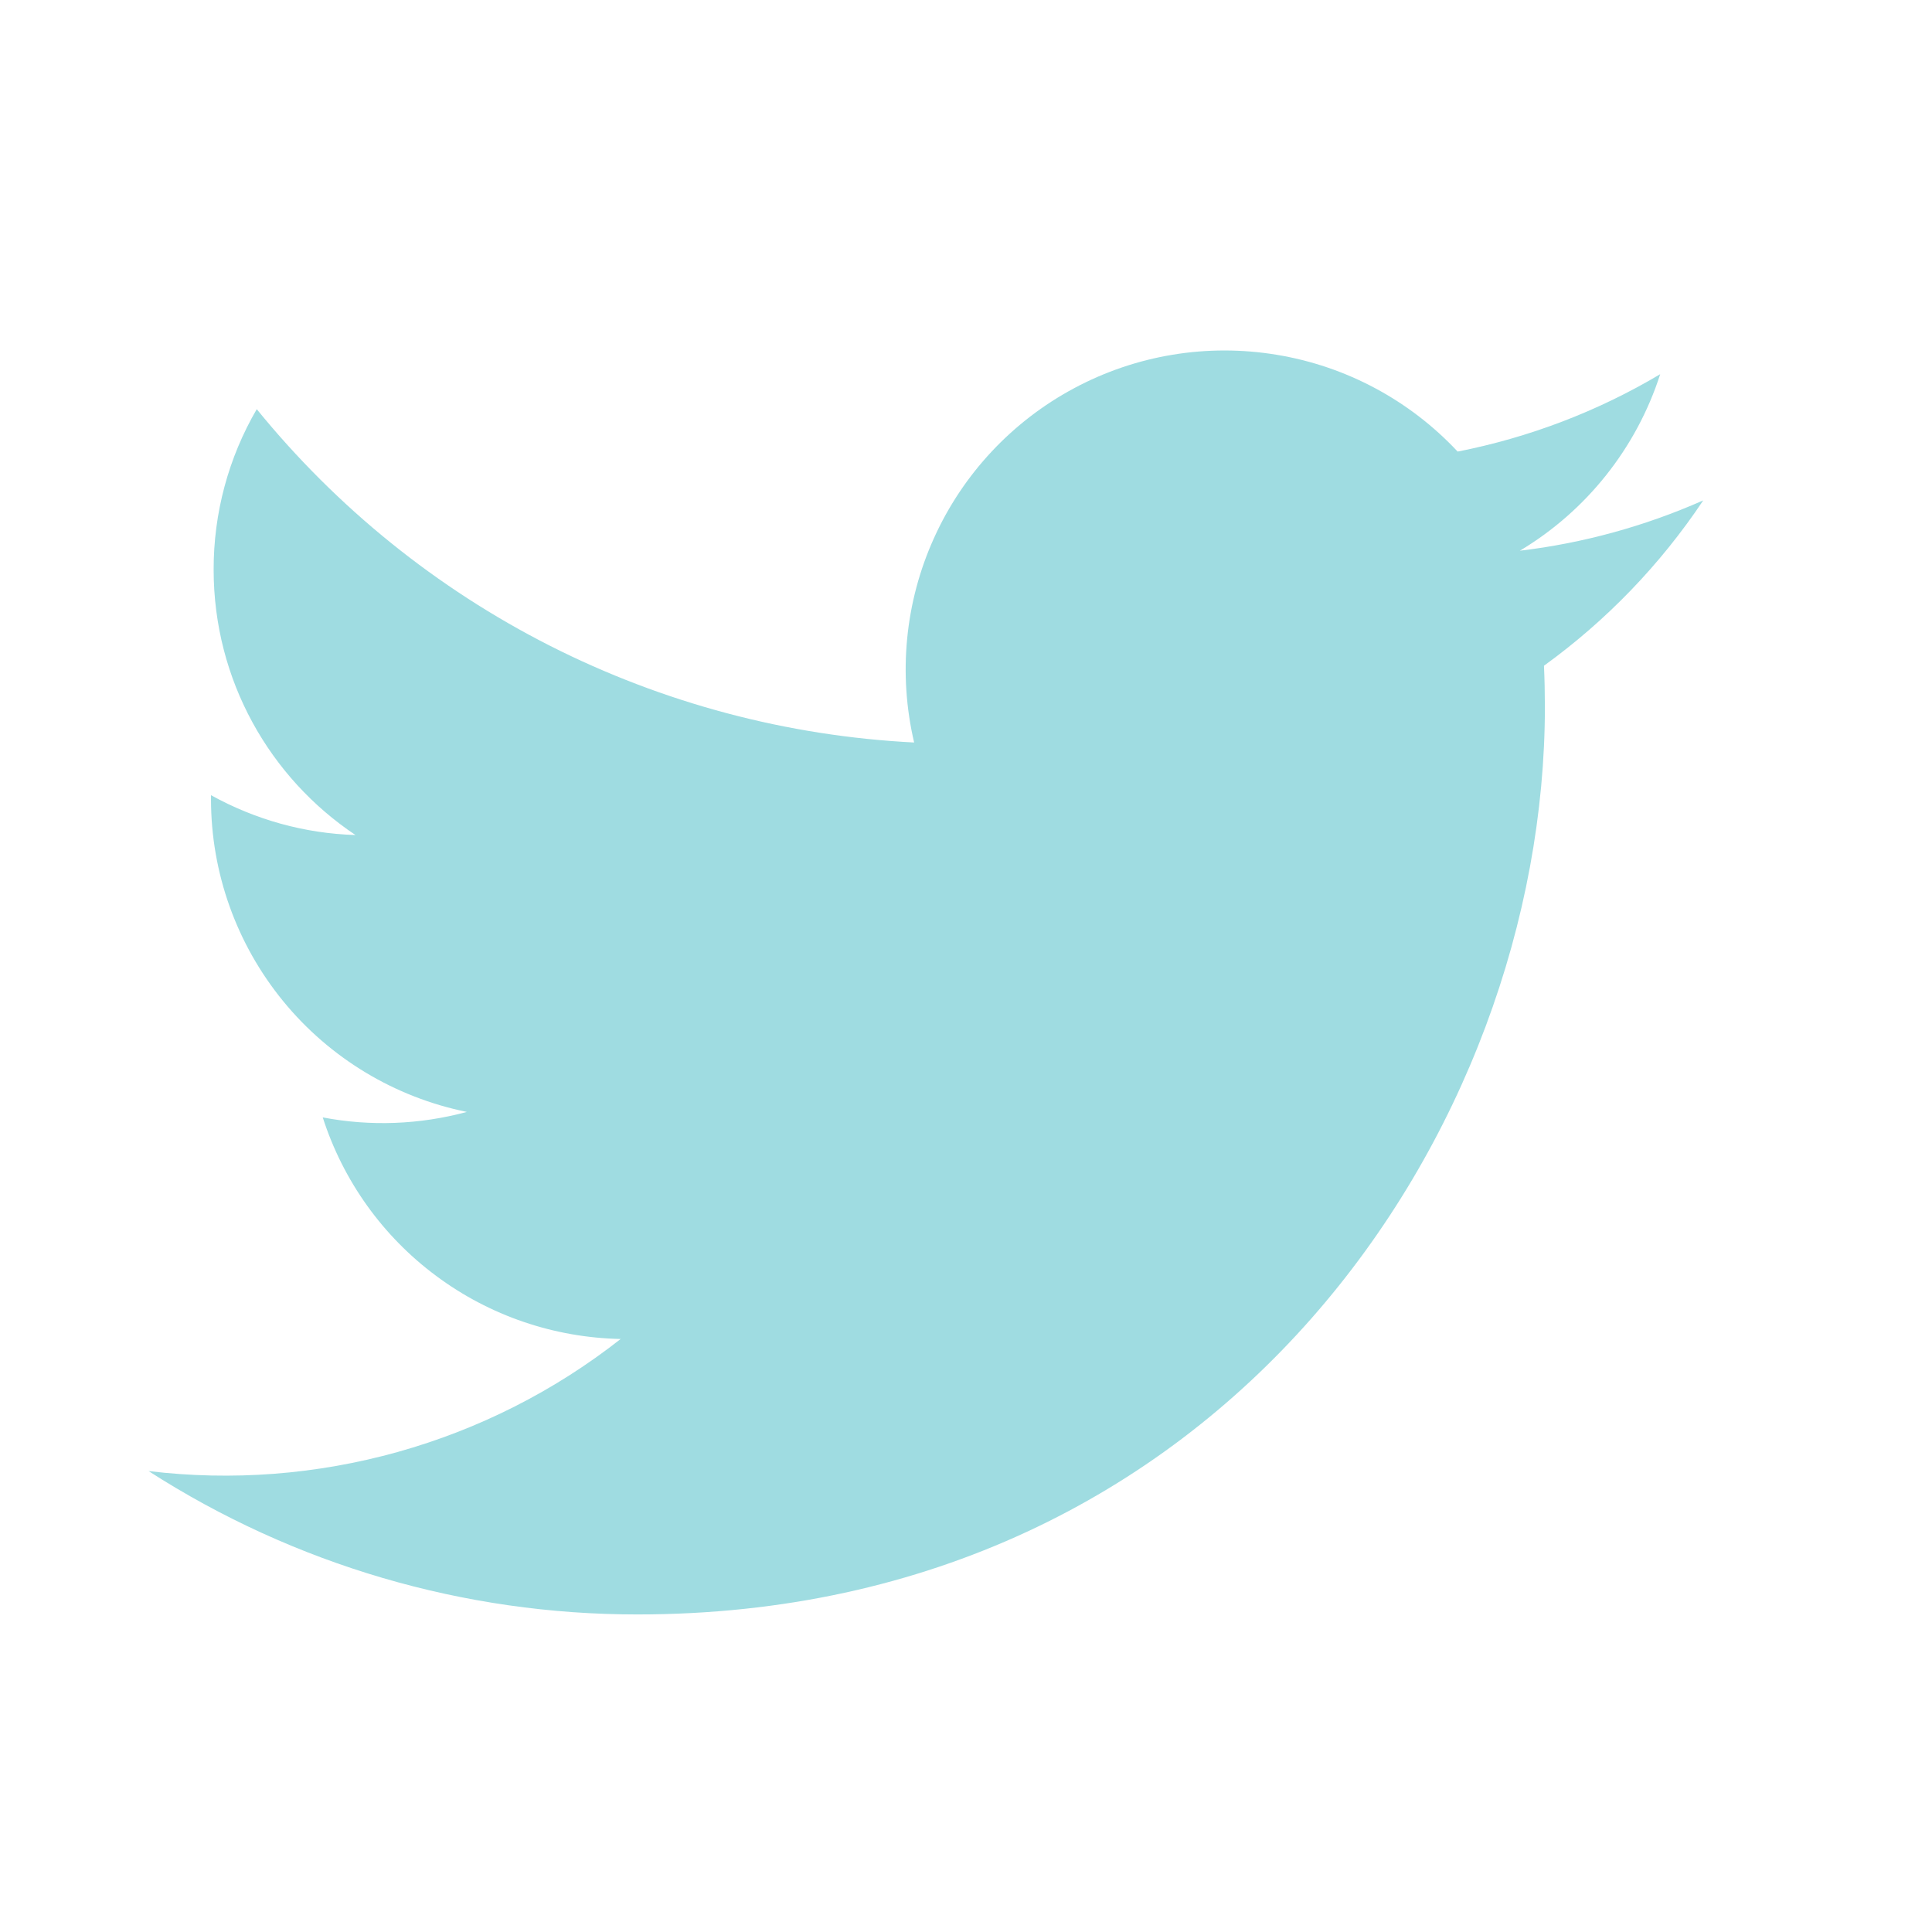 <svg width="19" height="19" viewBox="0 0 19 19" fill="none" xmlns="http://www.w3.org/2000/svg">
<g clip-path="url(#clip0_238_275)">
<path d="M16.748 4.922C16.176 5.175 15.568 5.342 14.947 5.416C15.602 5.024 16.093 4.407 16.327 3.68C15.712 4.046 15.037 4.303 14.335 4.441C13.863 3.936 13.237 3.601 12.555 3.489C11.873 3.376 11.173 3.491 10.563 3.818C9.954 4.144 9.469 4.662 9.185 5.292C8.9 5.922 8.832 6.629 8.99 7.302C7.743 7.239 6.523 6.915 5.409 6.351C4.295 5.786 3.313 4.993 2.525 4.024C2.246 4.503 2.1 5.047 2.101 5.602C2.101 6.689 2.654 7.65 3.496 8.212C2.998 8.197 2.511 8.062 2.075 7.82V7.859C2.075 8.583 2.326 9.285 2.785 9.846C3.243 10.406 3.882 10.791 4.591 10.935C4.129 11.06 3.644 11.079 3.174 10.989C3.374 11.612 3.764 12.158 4.29 12.548C4.815 12.939 5.45 13.155 6.104 13.168C5.454 13.679 4.709 14.056 3.912 14.279C3.115 14.502 2.282 14.566 1.461 14.467C2.895 15.389 4.564 15.878 6.268 15.877C12.038 15.877 15.193 11.097 15.193 6.952C15.193 6.817 15.19 6.68 15.184 6.547C15.798 6.103 16.328 5.553 16.749 4.923L16.748 4.922Z" fill="#9FDCE1"/>
</g>
<defs>
<clipPath id="clip0_238_275">
<rect width="18" height="18" fill="white" transform="translate(0.129 0.681)"/>
</clipPath>
</defs>
</svg>
